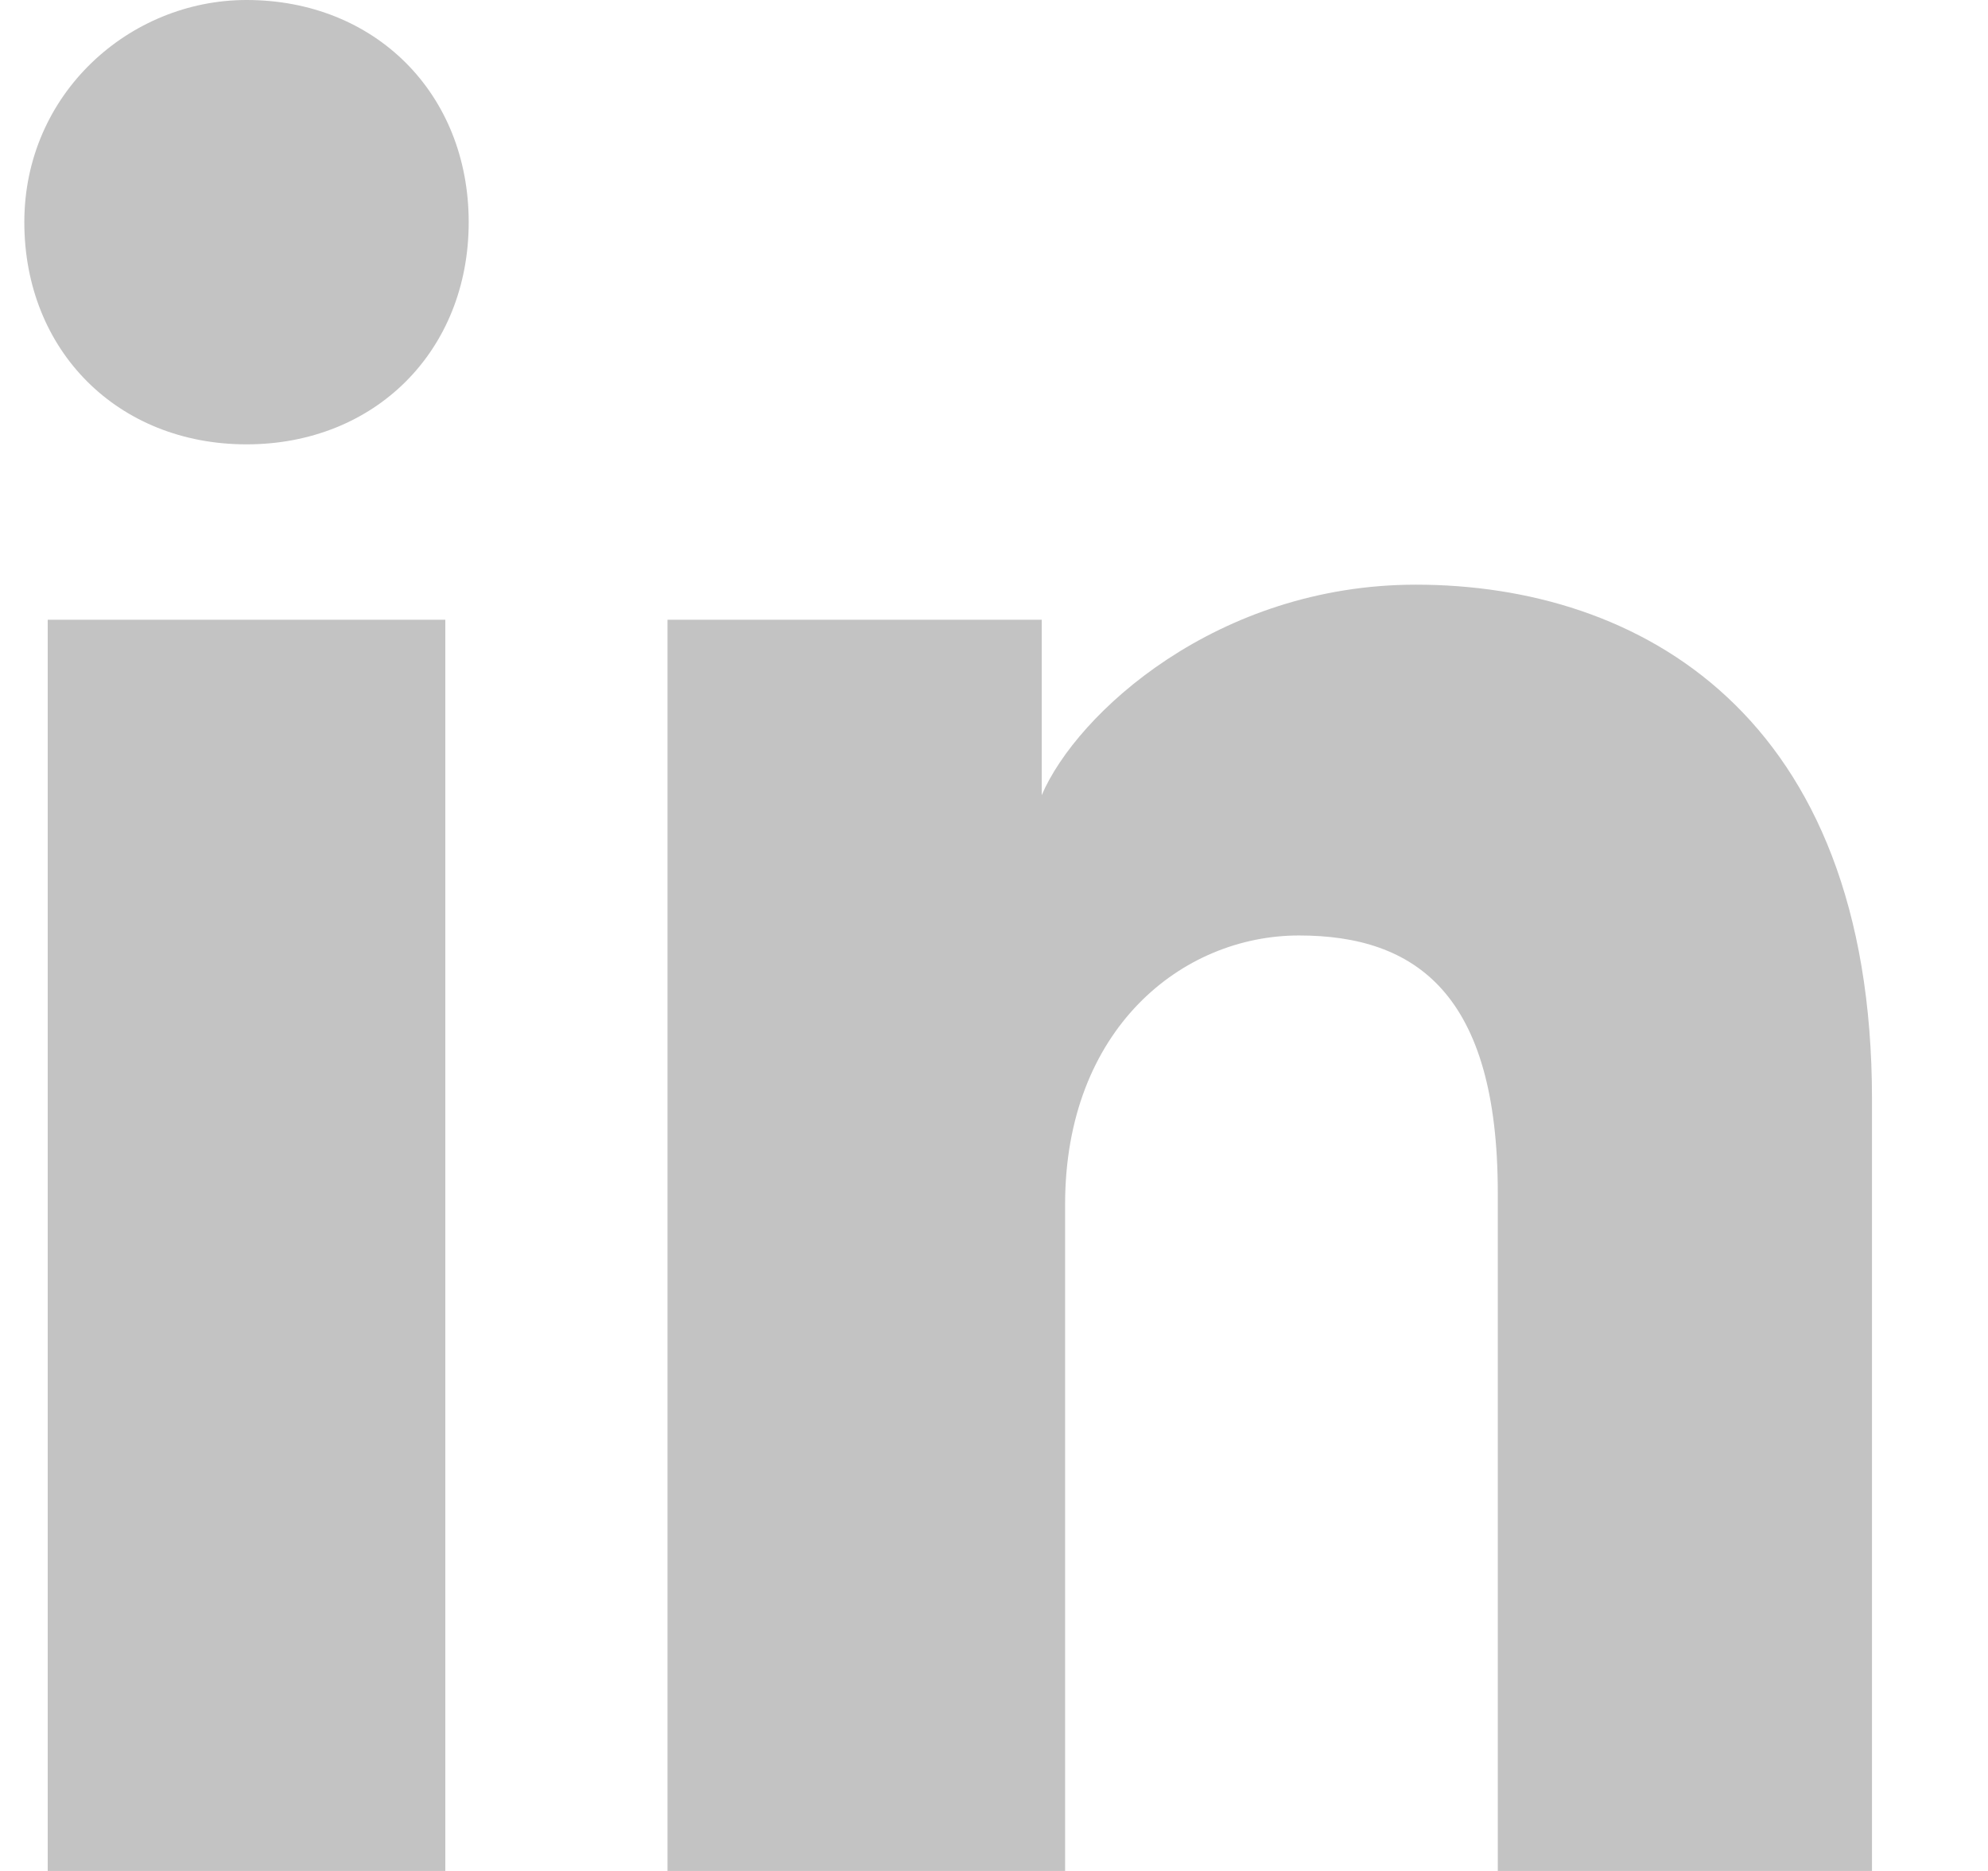 <svg width="17" height="16" viewBox="0 0 17 16" fill="none" xmlns="http://www.w3.org/2000/svg">
<path d="M3.808 16H0.408V5.3H3.808V16ZM2.108 3.8C1.008 3.8 0.208 3 0.208 1.9C0.208 0.8 1.108 0 2.108 0C3.208 0 4.008 0.8 4.008 1.9C4.008 3 3.208 3.8 2.108 3.8ZM16.208 16H12.808V10.2C12.808 8.5 12.108 8 11.108 8C10.108 8 9.108 8.8 9.108 10.3V16H5.708V5.3H8.908V6.8C9.208 6.1 10.408 5 12.108 5C14.008 5 16.008 6.1 16.008 9.4V16H16.208Z" fill="#C3C3C3"/>
</svg>
